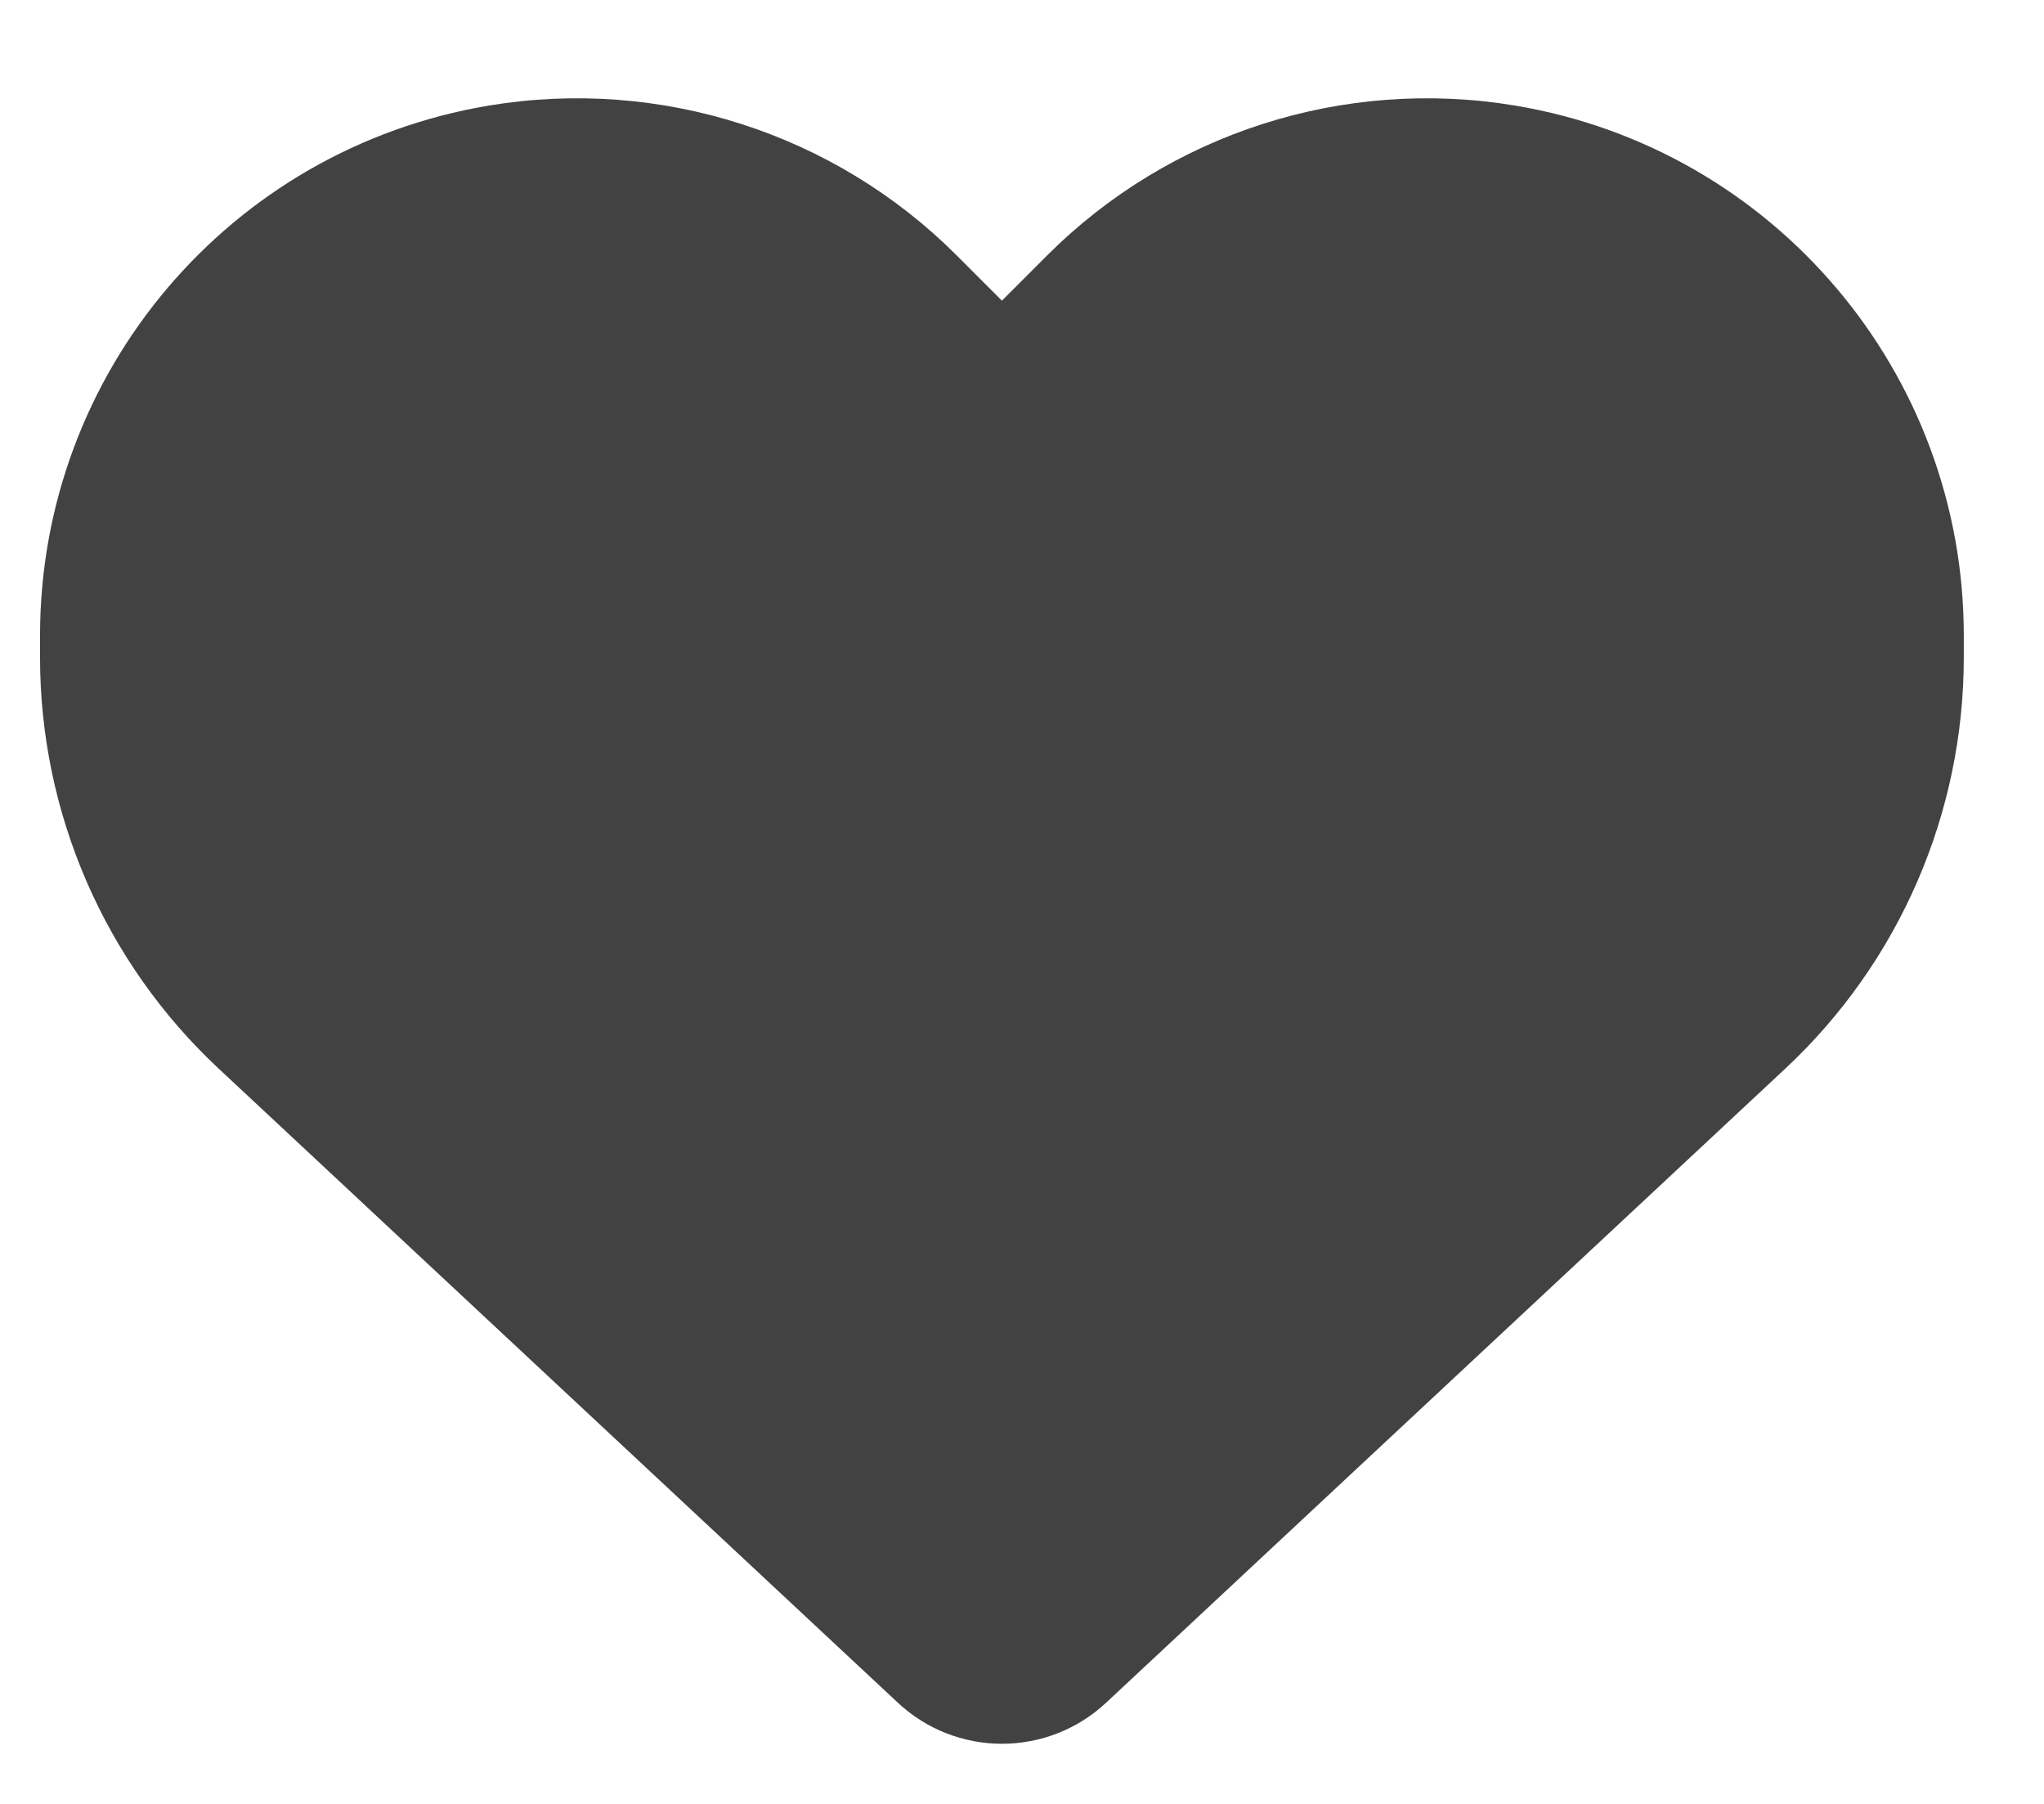 <svg width="17" height="15" viewBox="0 0 17 15" fill="none" xmlns="http://www.w3.org/2000/svg">
<path d="M1.821 8.888L7.468 14.159C7.702 14.378 8.011 14.5 8.333 14.5C8.655 14.5 8.965 14.378 9.199 14.159L14.846 8.888C15.796 8.003 16.333 6.763 16.333 5.466V5.285C16.333 3.1 14.755 1.238 12.602 0.878C11.177 0.641 9.727 1.106 8.708 2.125L8.333 2.5L7.958 2.125C6.94 1.106 5.49 0.641 4.065 0.878C1.911 1.238 0.333 3.1 0.333 5.285V5.466C0.333 6.763 0.871 8.003 1.821 8.888Z" fill="#424242"/>
</svg>
